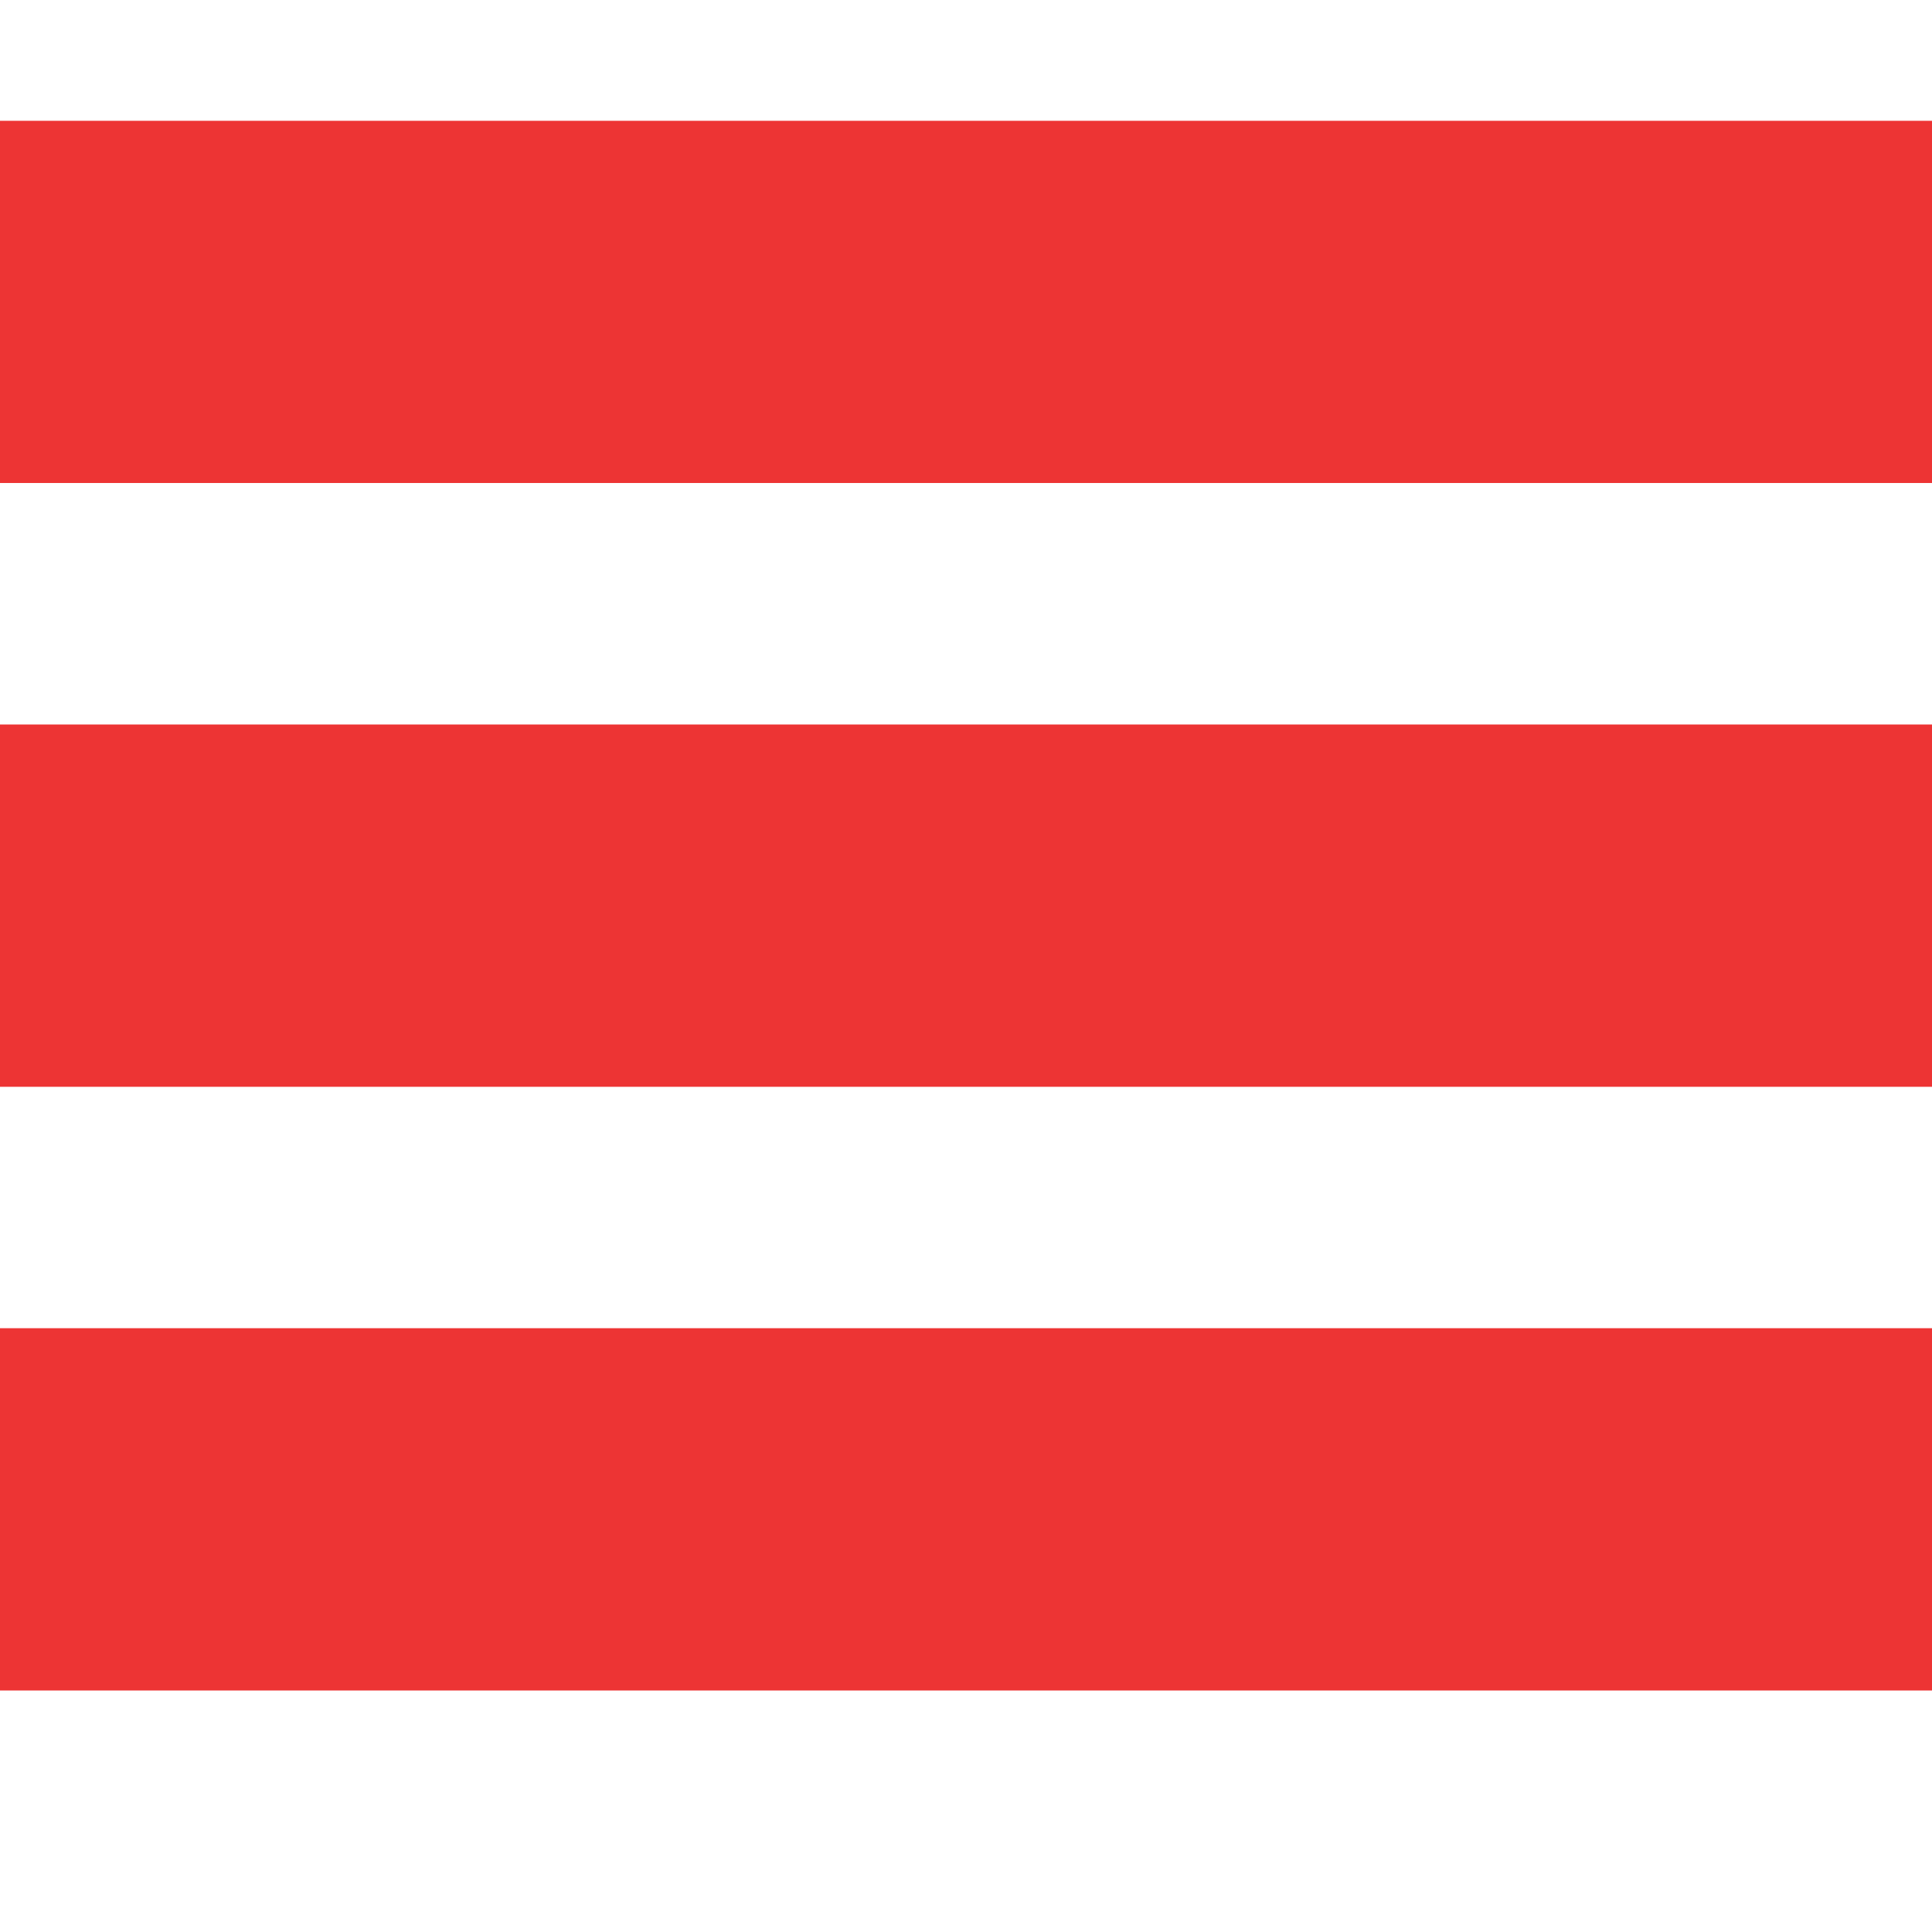<svg width="19" height="19" viewBox="0 0 19 19" fill="none" xmlns="http://www.w3.org/2000/svg">
<path d="M0 1.188H19V4.75H0V1.188Z" fill="#ED3434"/>
<path d="M0 7.125H19V10.688H0V7.125Z" fill="#ED3434"/>
<path d="M0 13.062H19V16.625H0V13.062Z" fill="#ED3434"/>
</svg>
